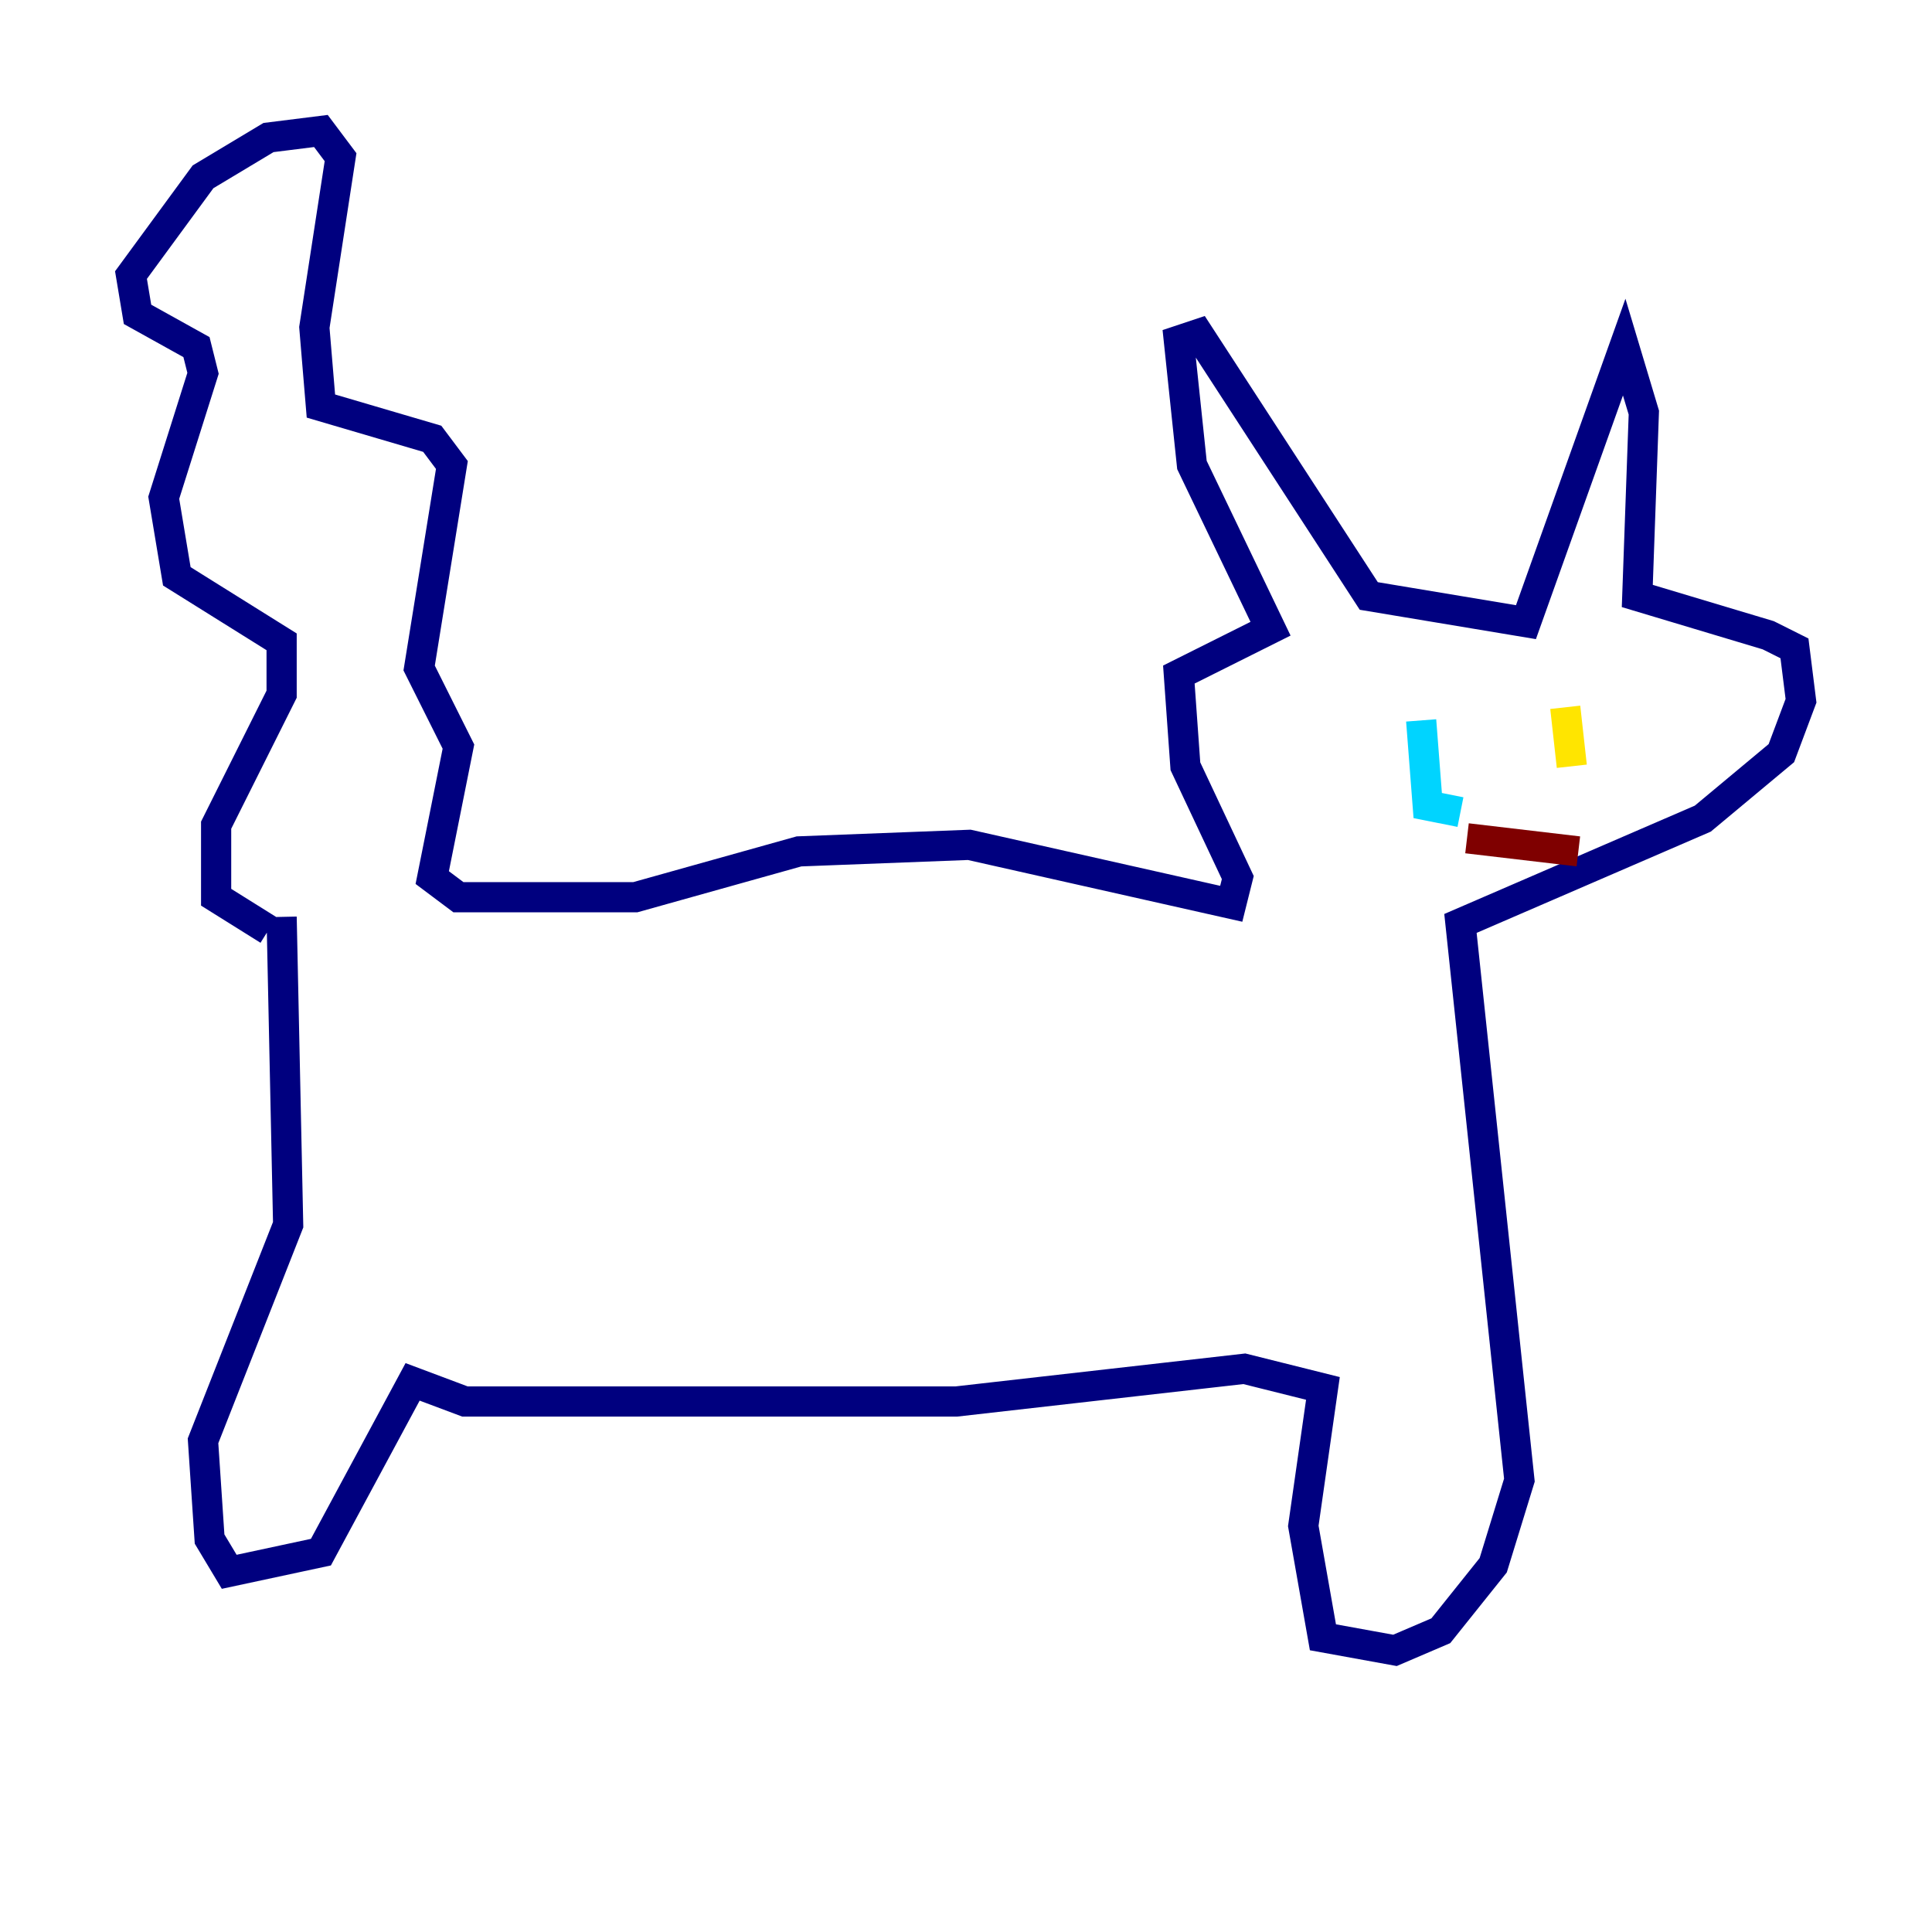 <?xml version="1.0" encoding="utf-8" ?>
<svg baseProfile="tiny" height="128" version="1.2" viewBox="0,0,128,128" width="128" xmlns="http://www.w3.org/2000/svg" xmlns:ev="http://www.w3.org/2001/xml-events" xmlns:xlink="http://www.w3.org/1999/xlink"><defs /><polyline fill="none" points="17.79,61.614 14.319,59.444 14.319,54.671 18.658,45.993 18.658,42.522 11.715,38.183 10.848,32.976 13.451,24.732 13.017,22.997 9.112,20.827 8.678,18.224 13.451,11.715 17.79,9.112 21.261,8.678 22.563,10.414 20.827,21.695 21.261,26.902 28.637,29.071 29.939,30.807 27.77,44.258 30.373,49.464 28.637,58.142 30.373,59.444 42.088,59.444 52.936,56.407 64.217,55.973 81.573,59.878 82.007,58.142 78.536,50.766 78.102,44.691 84.176,41.654 78.969,30.807 78.102,22.563 79.403,22.129 90.685,39.485 101.098,41.22 107.607,22.997 108.909,27.336 108.475,39.485 117.153,42.088 118.888,42.956 119.322,46.427 118.02,49.898 112.814,54.237 96.759,61.18 100.664,98.061 98.929,103.702 95.458,108.041 92.42,109.342 87.647,108.475 86.346,101.098 87.647,91.986 82.441,90.685 63.349,92.854 30.807,92.854 27.336,91.552 21.261,102.834 15.186,104.136 13.885,101.966 13.451,95.458 19.091,81.139 18.658,60.746" stroke="#00007f" stroke-width="2" /><polyline fill="none" points="94.156,47.729 94.59,53.37 96.759,53.803" stroke="#00d4ff" stroke-width="2" /><polyline fill="none" points="103.702,46.861 104.136,50.766" stroke="#ffe500" stroke-width="2" /><polyline fill="none" points="97.193,55.539 104.57,56.407" stroke="#7f0000" stroke-width="2" /></svg>